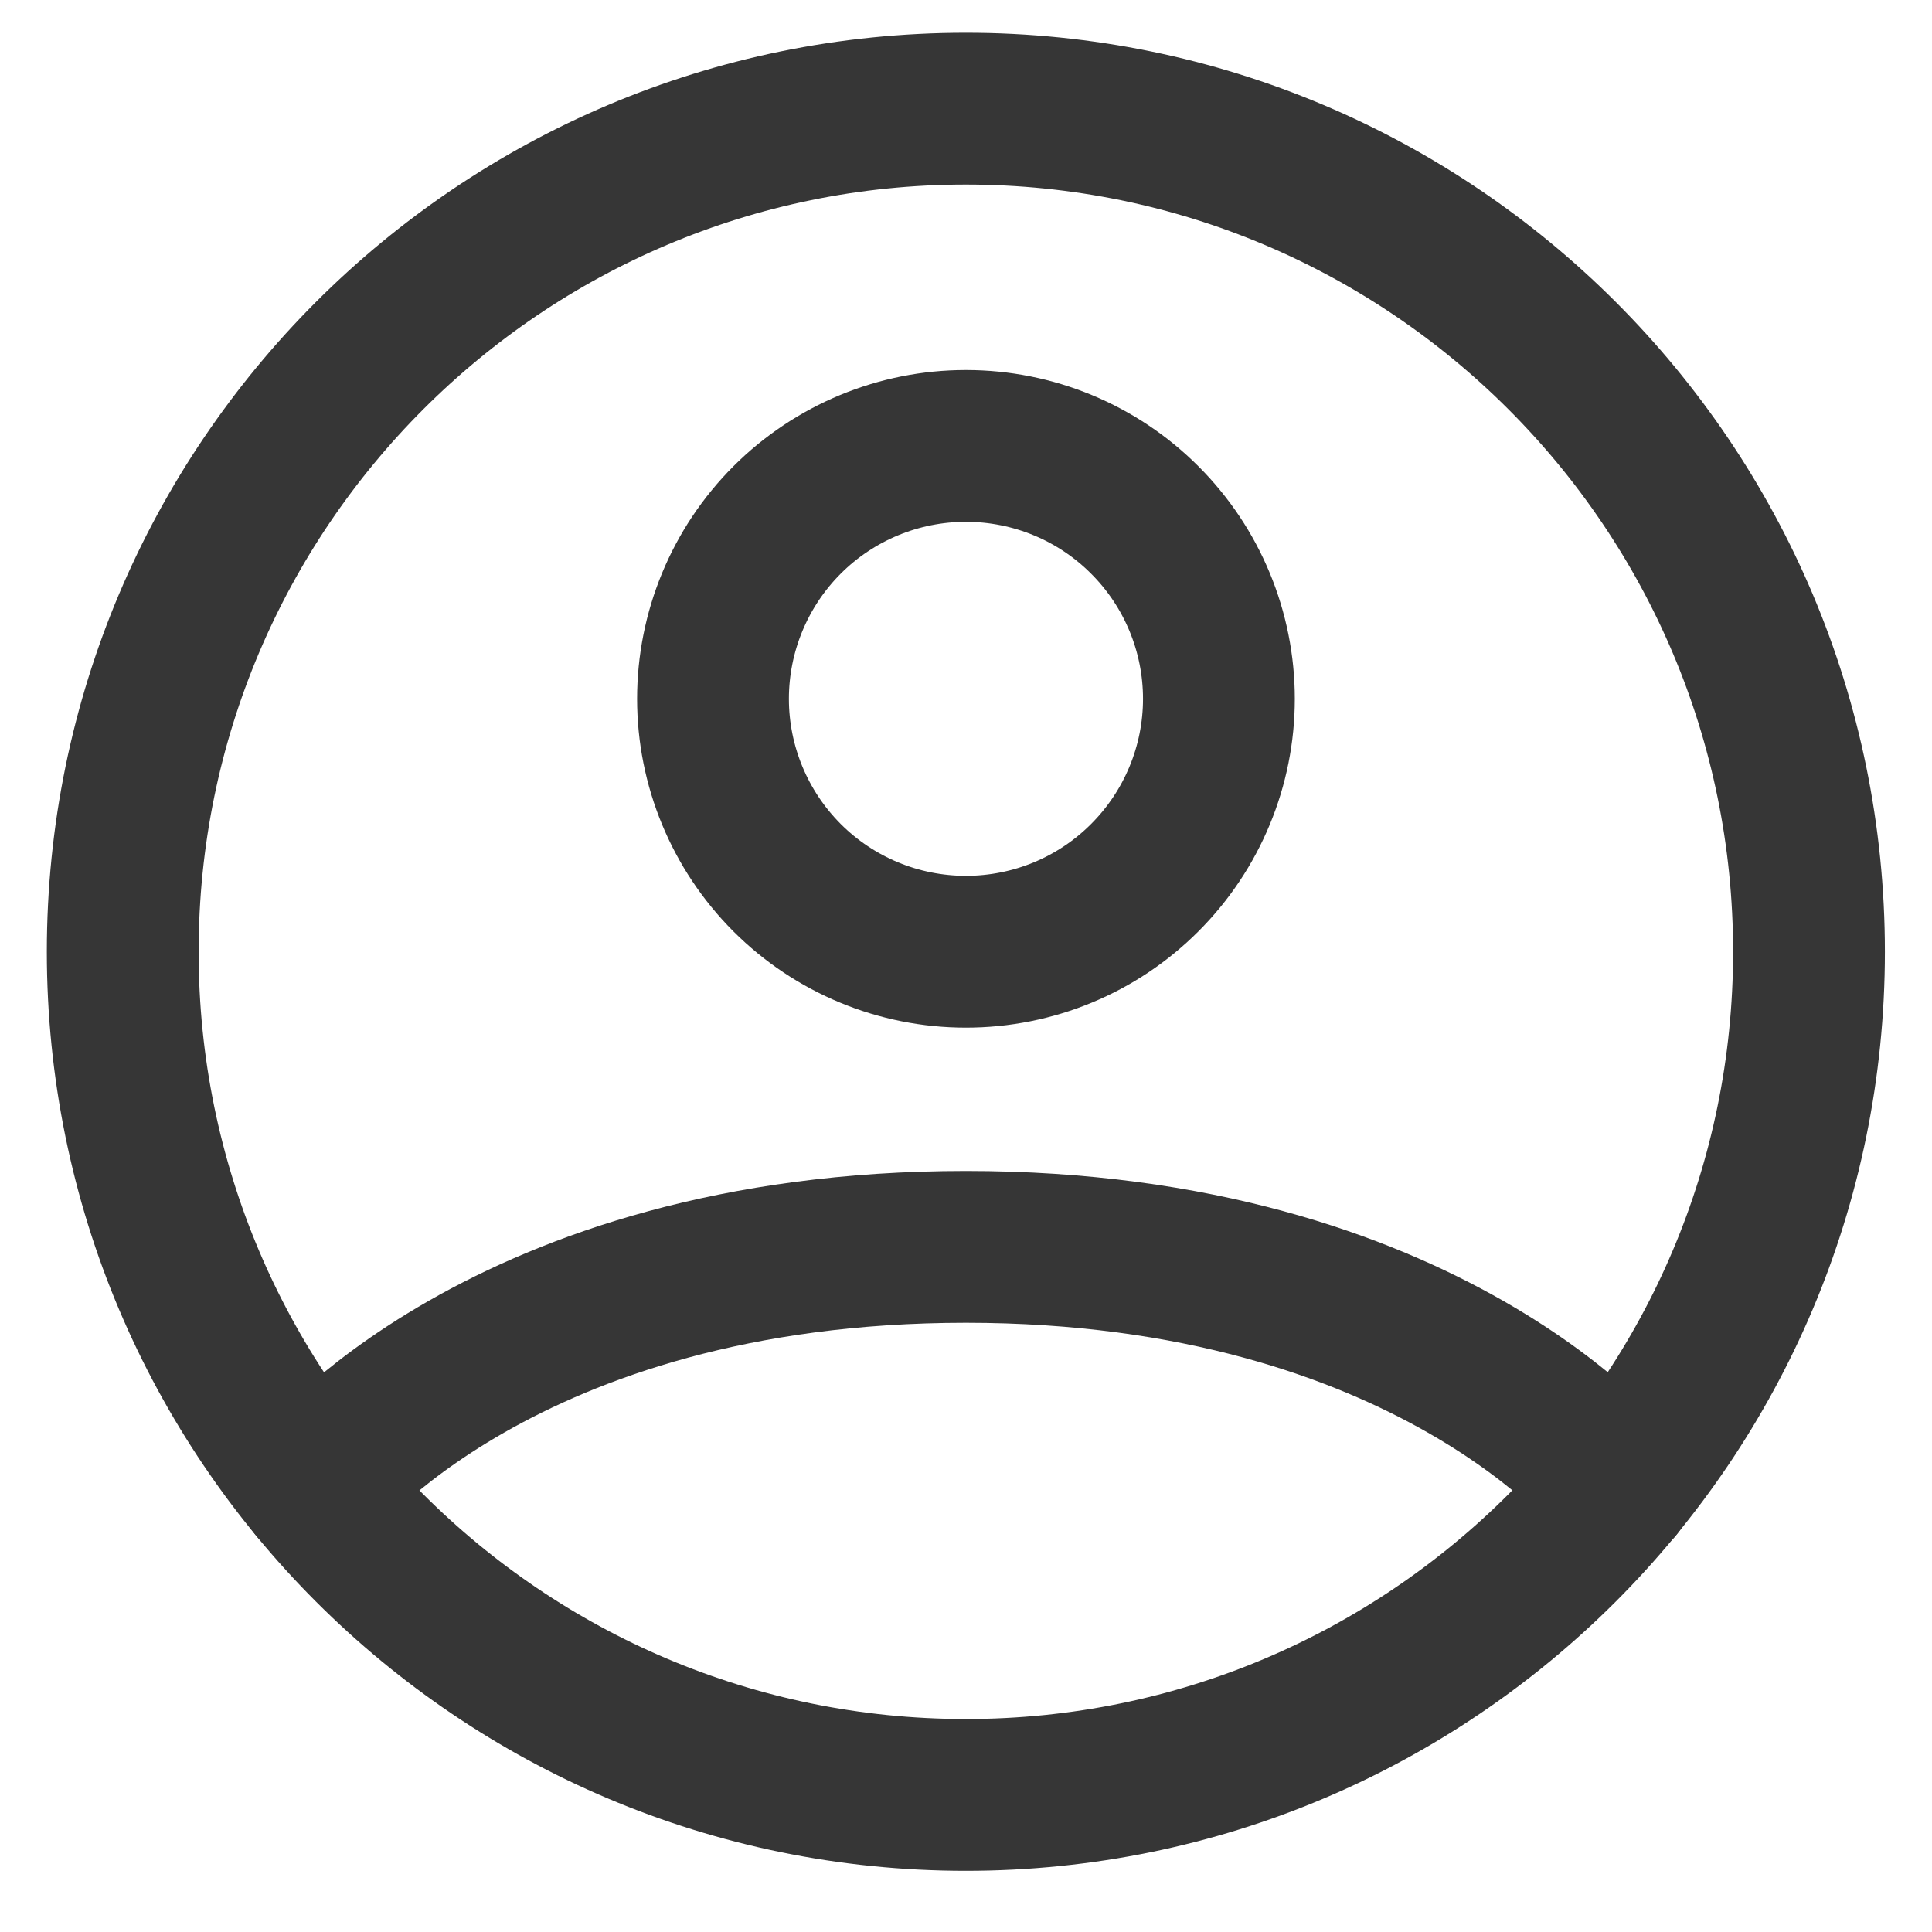 <svg width="21" height="21" viewBox="0 0 21 21" fill="none" xmlns="http://www.w3.org/2000/svg">
<path d="M10.498 1.181C5.437 1.181 1.334 5.284 1.334 10.345C1.334 15.407 5.437 19.51 10.498 19.51C15.56 19.51 19.663 15.407 19.663 10.345C19.663 5.284 15.56 1.181 10.498 1.181Z" stroke="#363636" stroke-width="1.65" stroke-linecap="round" stroke-linejoin="round"/>
<path d="M3.416 16.161C3.416 16.161 5.459 13.553 10.499 13.553C15.54 13.553 17.584 16.161 17.584 16.161M10.499 10.345C11.229 10.345 11.928 10.056 12.443 9.54C12.959 9.024 13.249 8.325 13.249 7.596C13.249 6.867 12.959 6.167 12.443 5.652C11.928 5.136 11.229 4.847 10.499 4.847C9.77 4.847 9.071 5.136 8.555 5.652C8.04 6.167 7.75 6.867 7.75 7.596C7.75 8.325 8.04 9.024 8.555 9.54C9.071 10.056 9.77 10.345 10.499 10.345Z" stroke="#363636" stroke-width="1.65" stroke-linecap="round" stroke-linejoin="round"/>
</svg>
